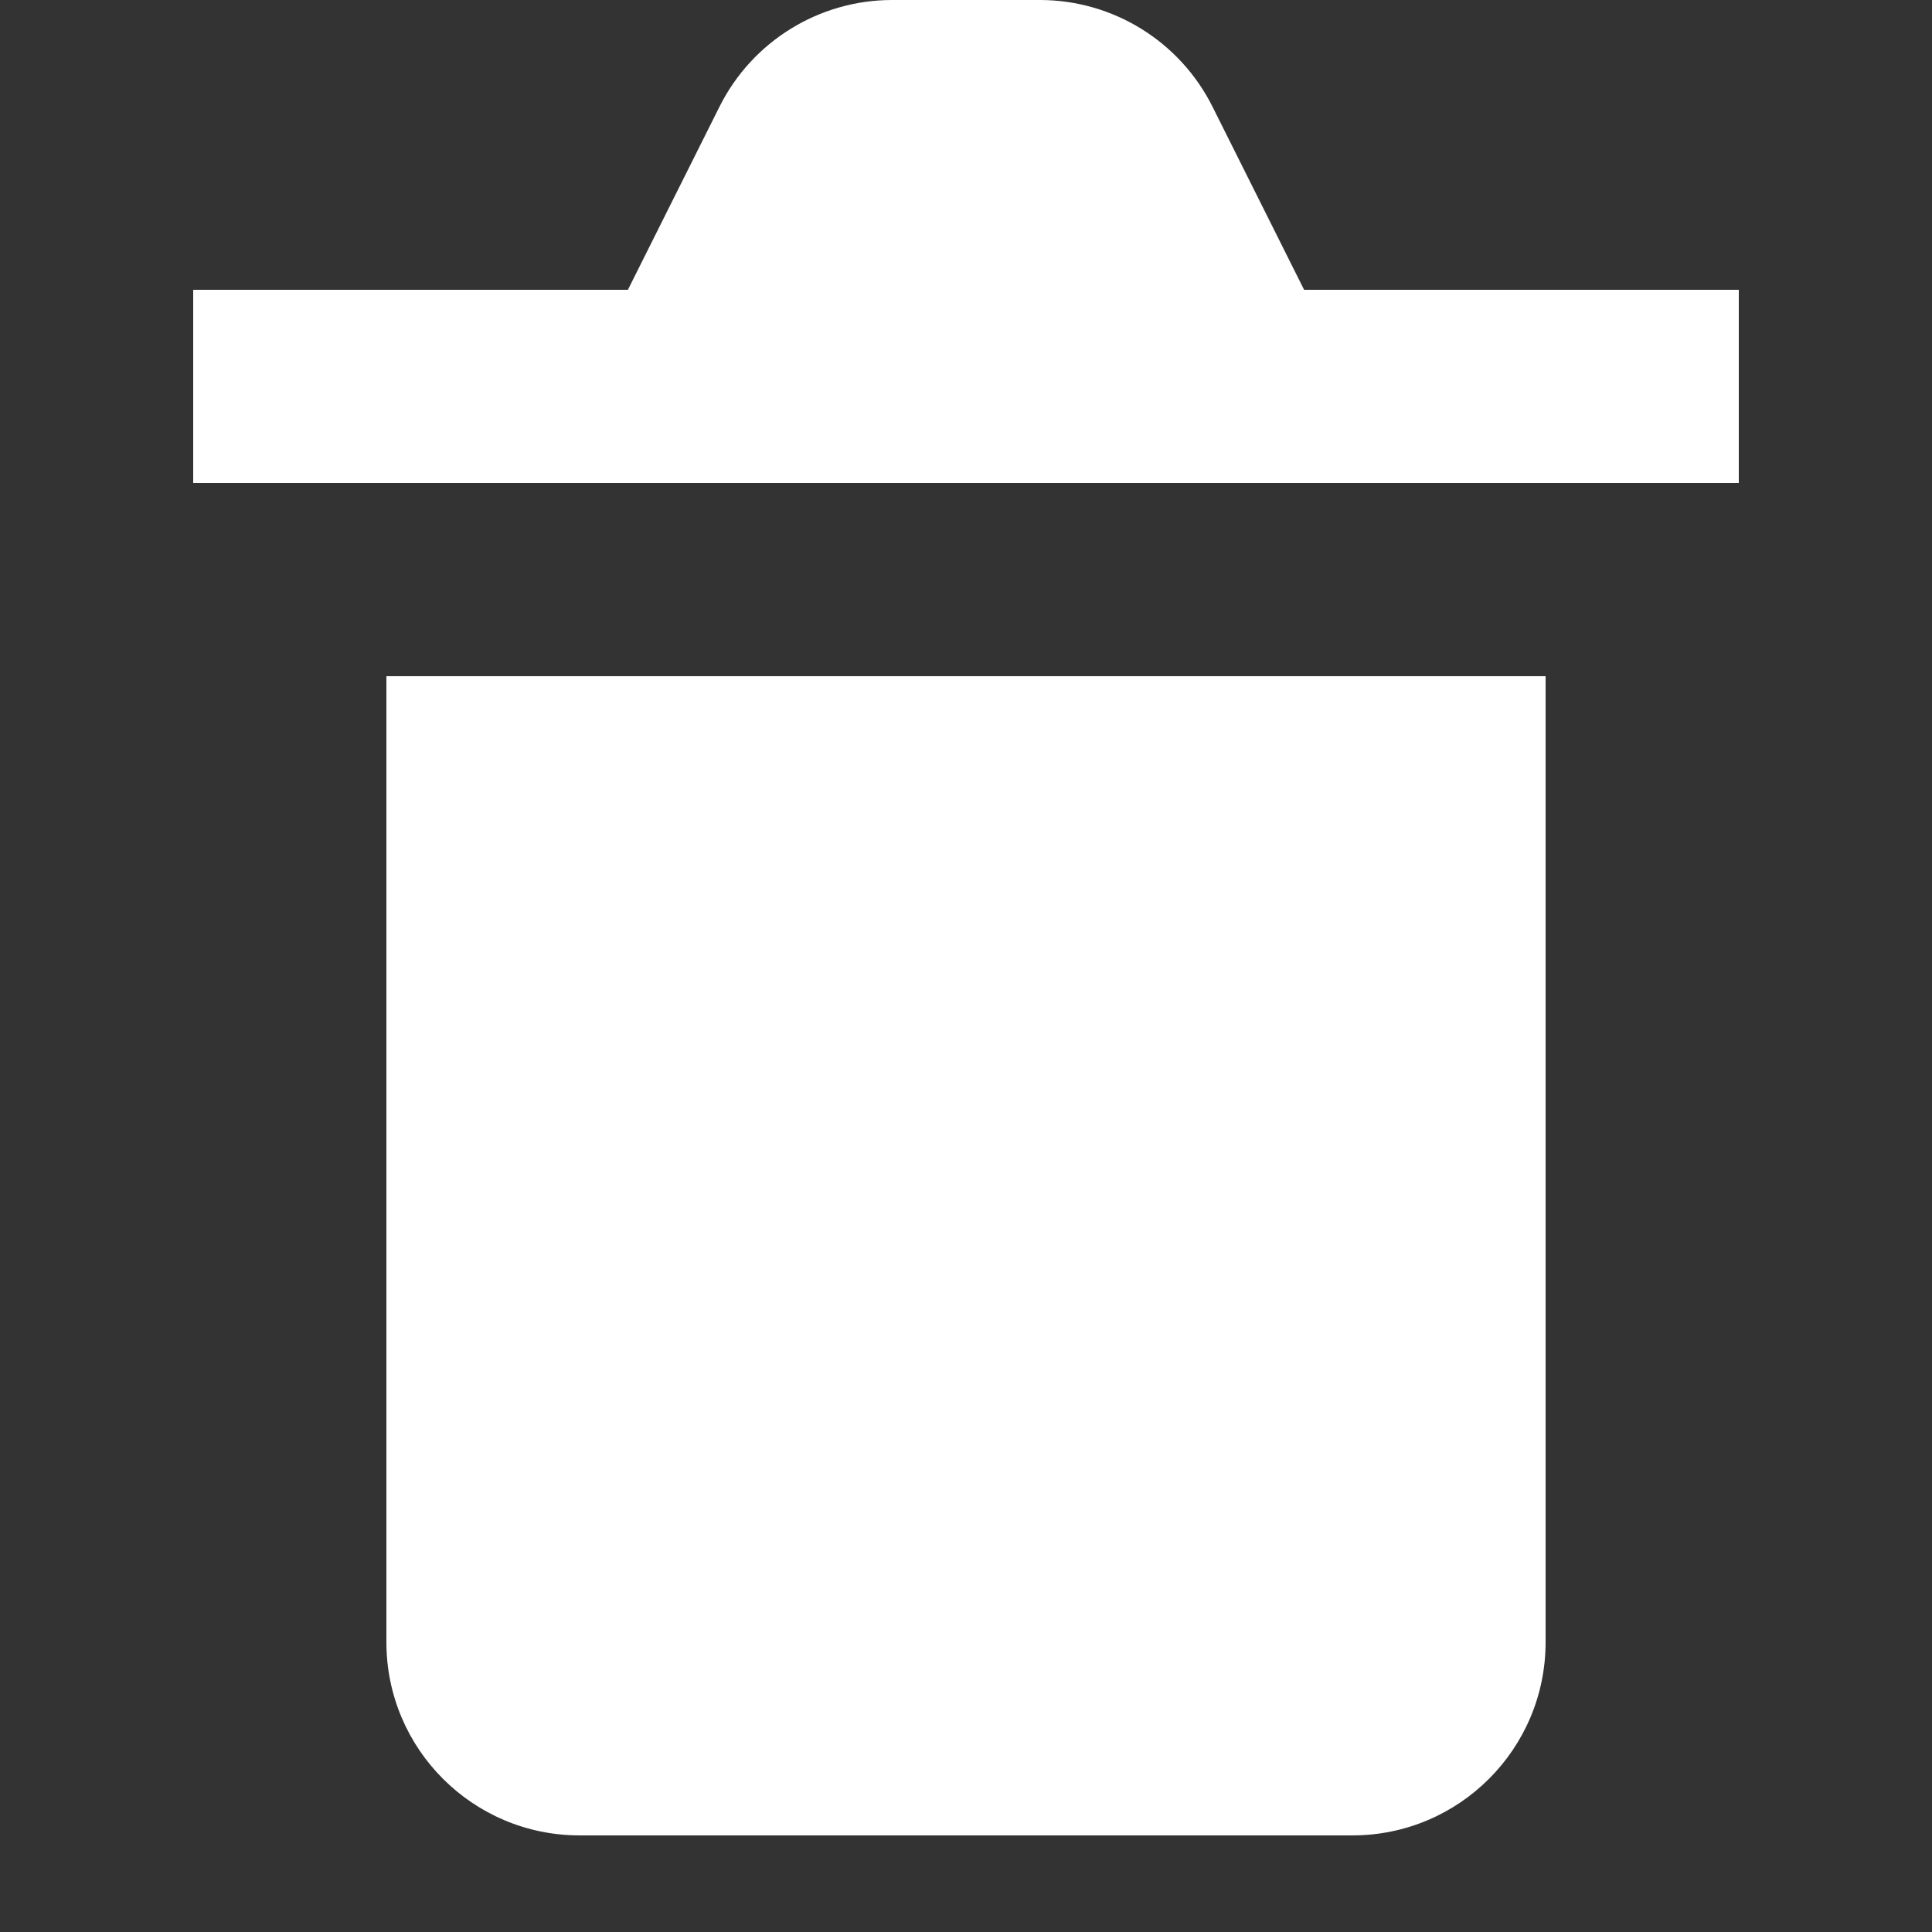 <svg width="24" height="24" viewBox="0 0 24 24" fill="none" xmlns="http://www.w3.org/2000/svg">
<rect x="0" y="0" width="24" height="24" fill="#333333" stroke="none"/>
<path d="M19.2 20.4V8.4H4.8V20.4C4.8 21.726 5.875 22.8 7.2 22.8H16.8C18.125 22.8 19.2 21.726 19.2 20.4Z" fill="white"/>
<path d="M8.937 1.327L7.8 3.6H2.4V6H21.6V3.6H16.2L15.063 1.327C14.657 0.514 13.826 0 12.917 0H11.083C10.174 0 9.343 0.514 8.937 1.327Z" fill="white"/>
</svg>
